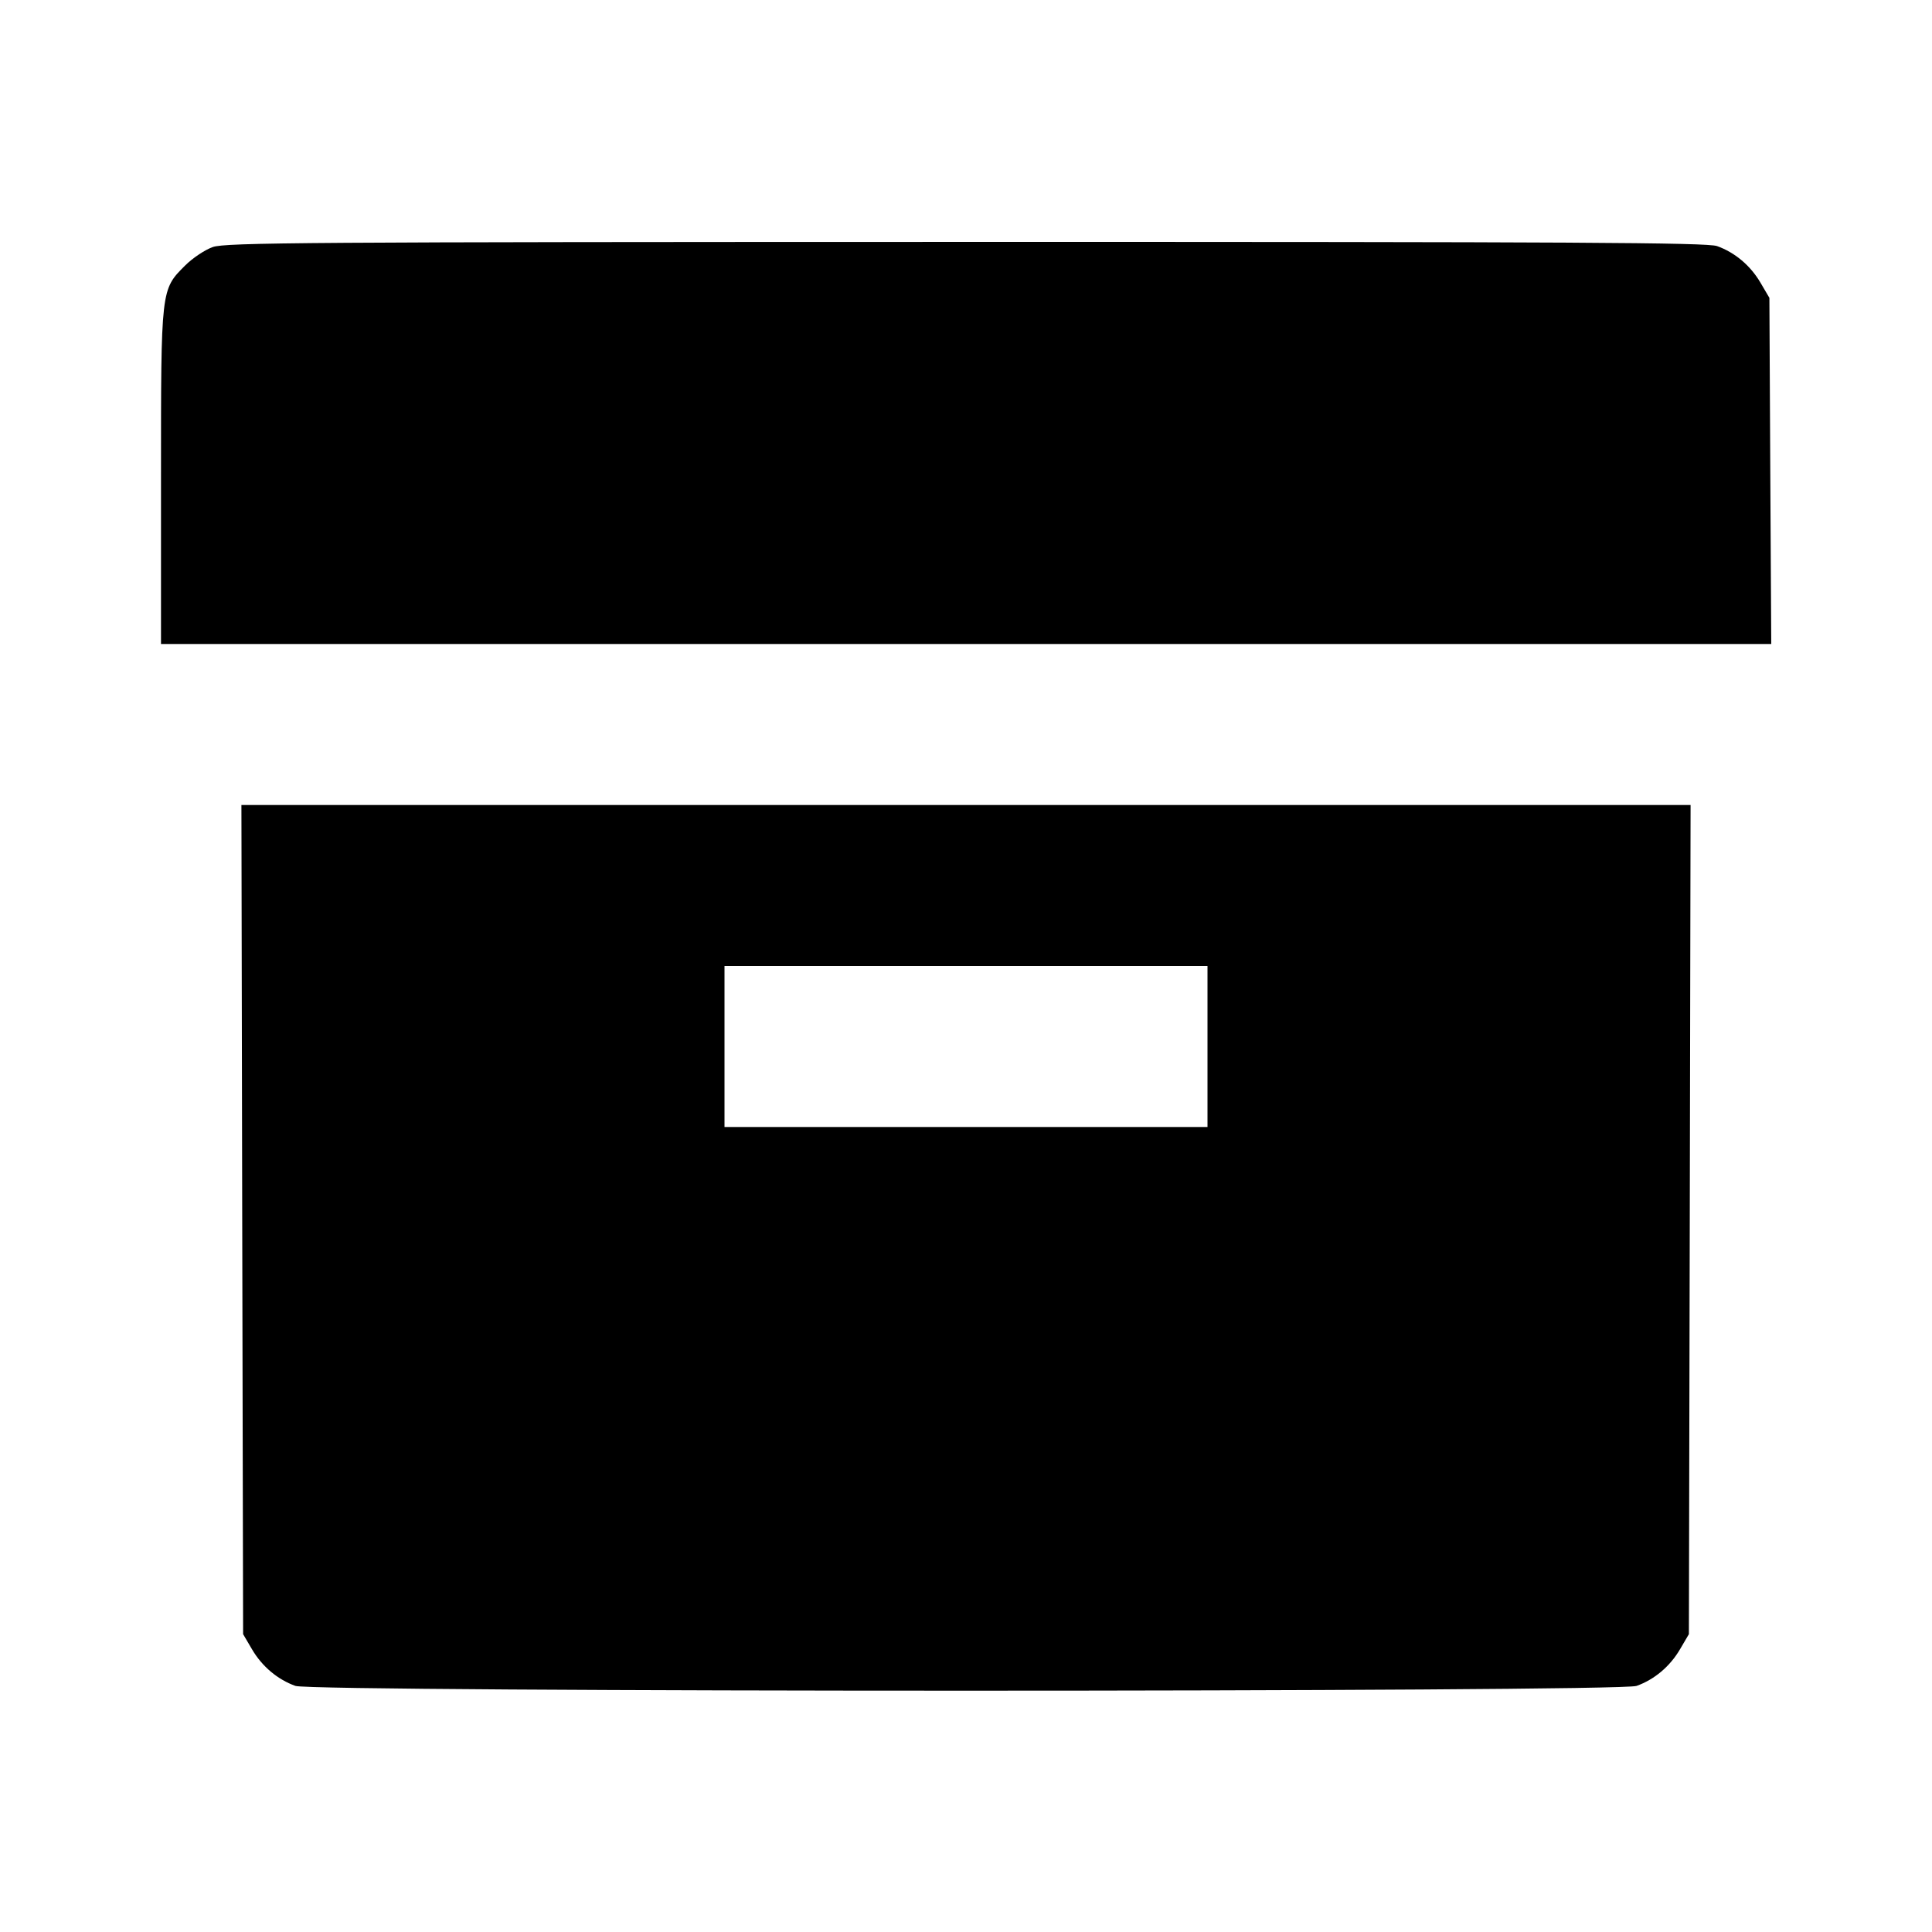 <svg viewBox="0 0 24 24" xmlns="http://www.w3.org/2000/svg"><path d="M2.643 3.069 C 2.546 3.103,2.392 3.206,2.300 3.298 C 1.998 3.600,2.000 3.580,2.000 5.927 L 2.000 8.000 12.001 8.000 L 22.003 8.000 21.991 5.850 L 21.980 3.700 21.869 3.511 C 21.744 3.298,21.551 3.136,21.330 3.057 C 21.206 3.013,19.571 3.004,12.000 3.005 C 3.790 3.006,2.801 3.013,2.643 3.069 M3.009 15.150 L 3.020 20.300 3.131 20.489 C 3.256 20.702,3.449 20.864,3.670 20.943 C 3.893 21.022,20.107 21.022,20.330 20.943 C 20.551 20.864,20.744 20.702,20.869 20.489 L 20.980 20.300 20.991 15.150 L 21.001 10.000 12.000 10.000 L 2.999 10.000 3.009 15.150 M15.000 13.000 L 15.000 14.000 12.000 14.000 L 9.000 14.000 9.000 13.000 L 9.000 12.000 12.000 12.000 L 15.000 12.000 15.000 13.000 " stroke="none" fill-rule="evenodd" fill="black"></path></svg>